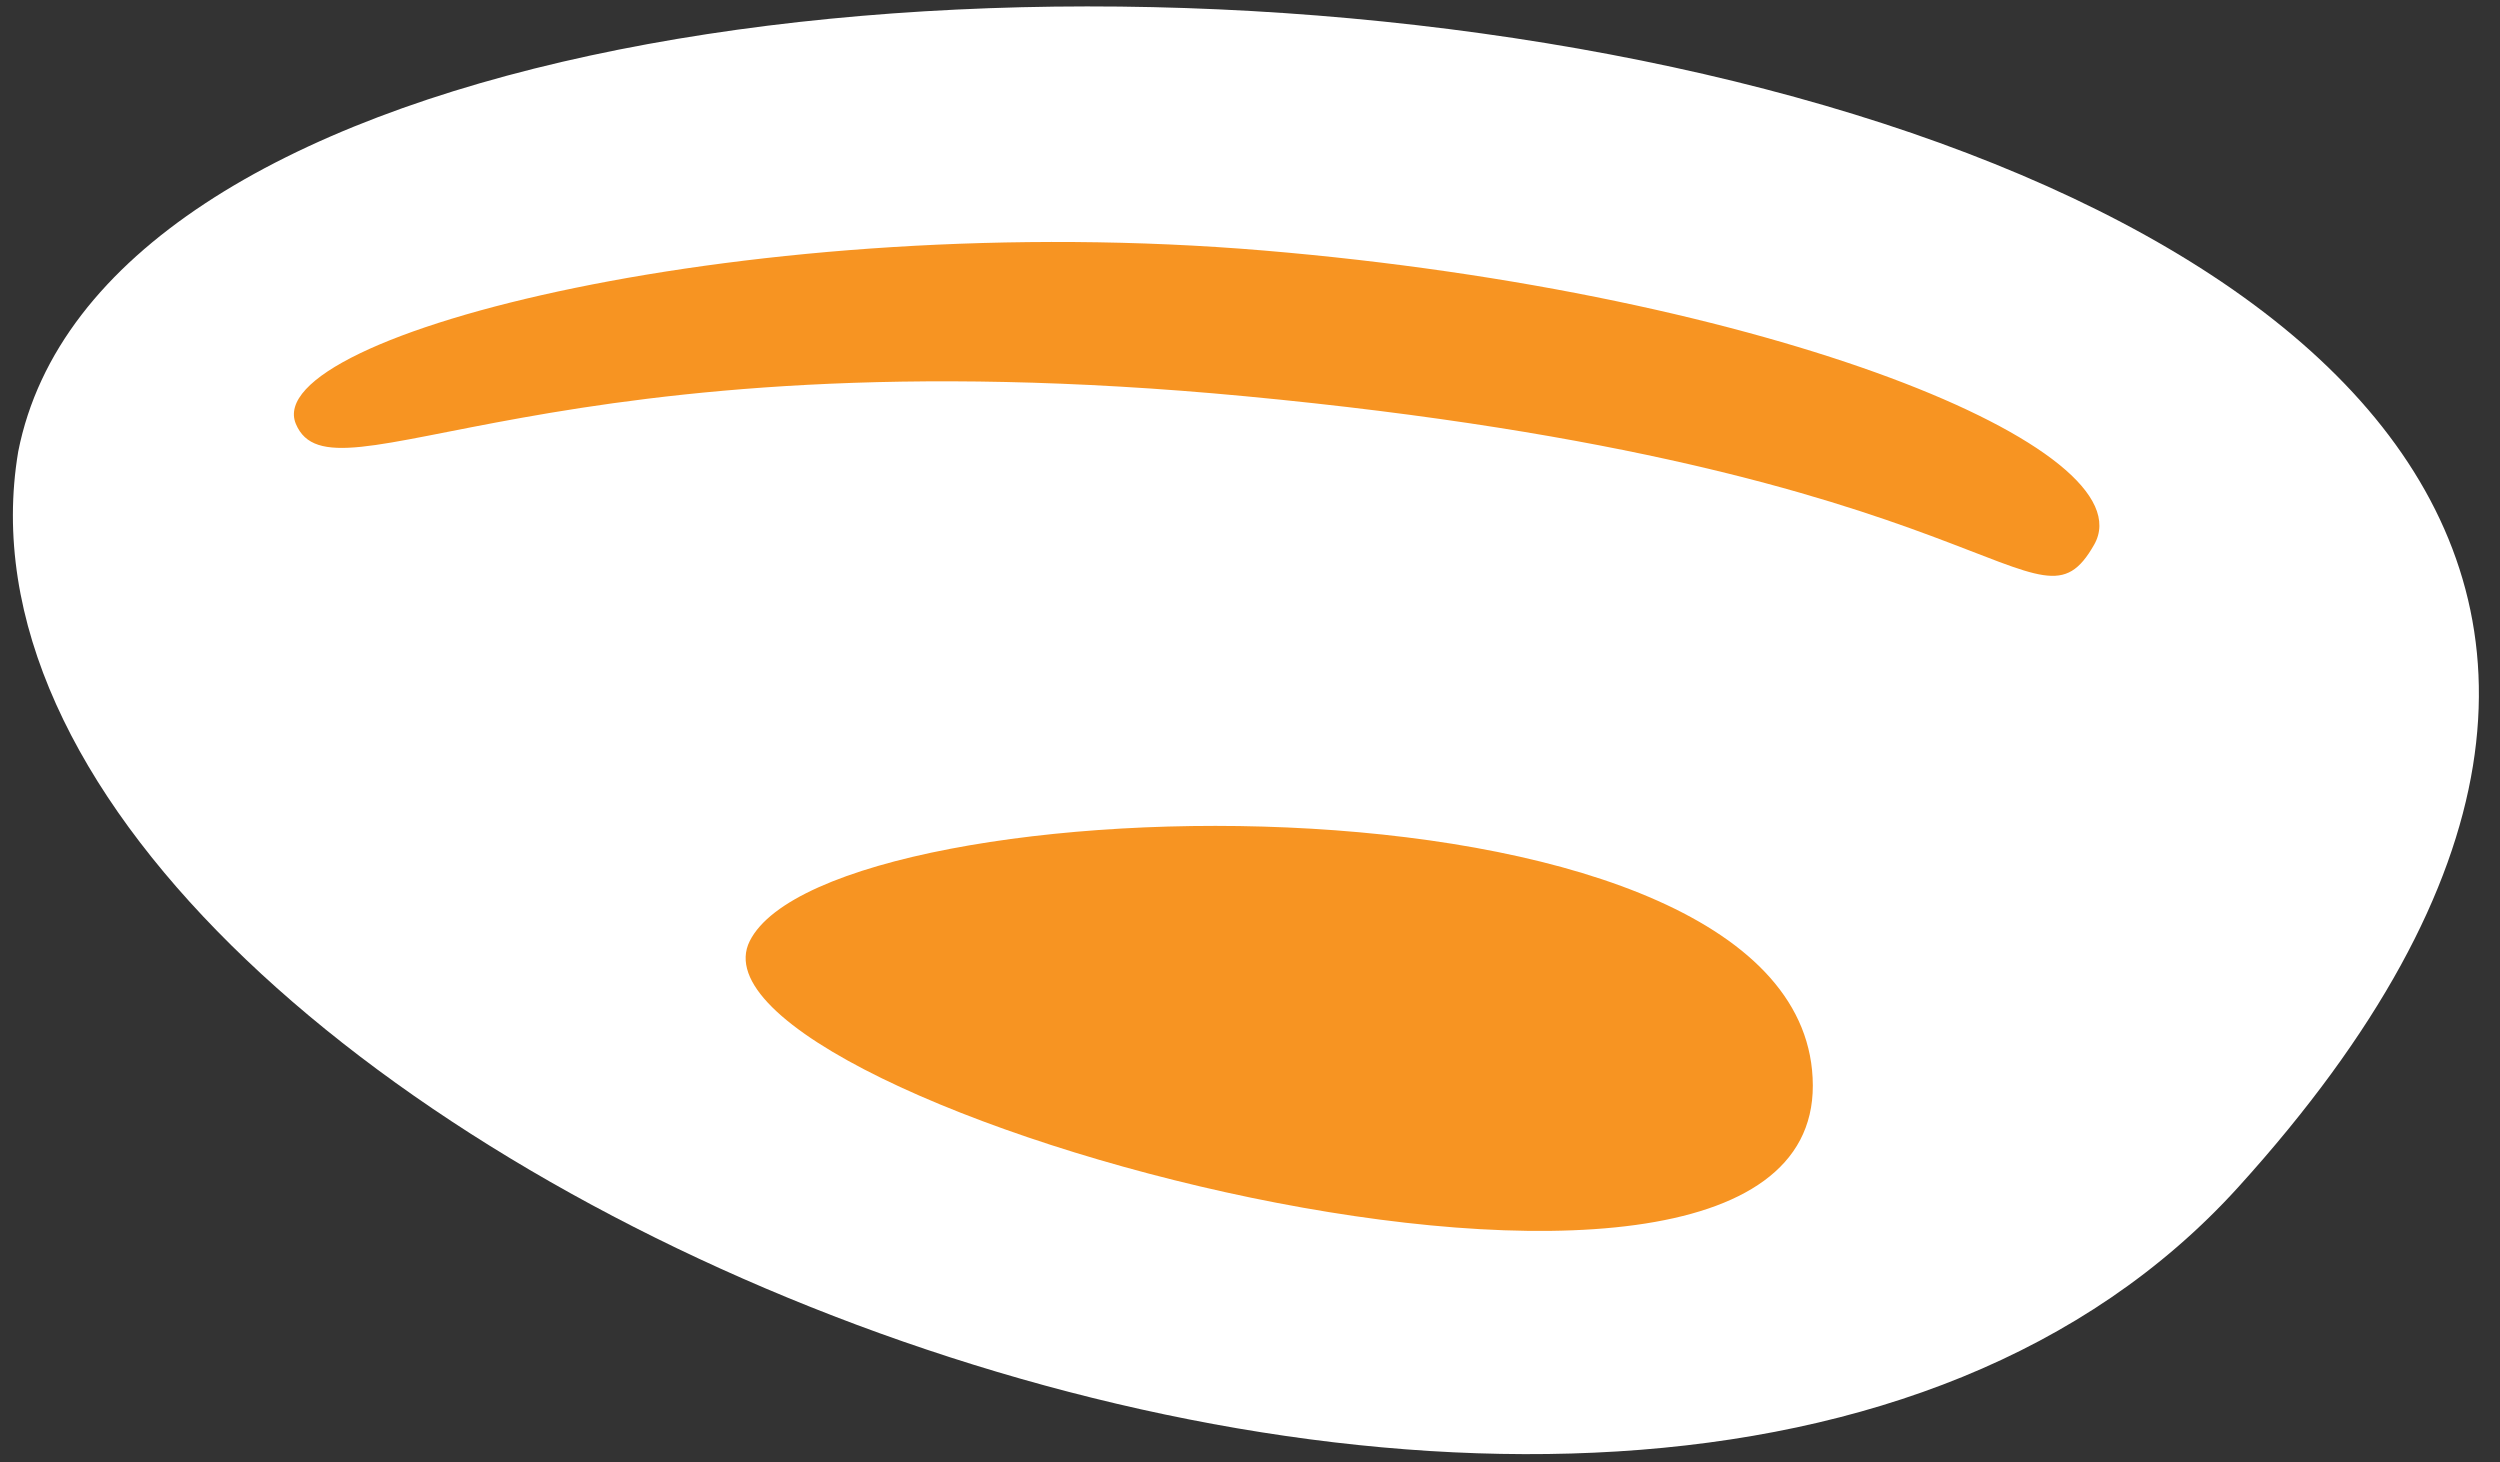 <?xml version="1.0" encoding="UTF-8" standalone="no"?>
<!DOCTYPE svg PUBLIC "-//W3C//DTD SVG 1.1//EN" "http://www.w3.org/Graphics/SVG/1.1/DTD/svg11.dtd">
<svg width="100%" height="100%" viewBox="0 0 530 310" version="1.1" xmlns="http://www.w3.org/2000/svg" xmlns:xlink="http://www.w3.org/1999/xlink" xml:space="preserve" style="fill-rule:evenodd;clip-rule:evenodd;stroke-linejoin:round;stroke-miterlimit:2;">
    <rect x="0" y="0" width="530" height="310" fill="#333333" stroke="none"/>
    <g transform="matrix(5.693,0,0,5.693,-308.953,-251.455)">
        <g id="g848-4">
            <g id="g871">
                <path id="path4558-2" d="M54.947,60.987C50.739,86.058 114.849,113.489 137.615,88.381C179.603,42.074 60.799,31.322 54.947,60.987Z" style="fill:white;fill-rule:nonzero;"/>
                <g id="path4571-3" transform="matrix(0.999,0.034,-0.034,0.999,-6.832,-6.37)">
                    <path d="M91.919,82.539C89.104,88.664 132.136,98.865 131.683,86.569C131.23,74.272 94.733,76.413 91.919,82.539Z" style="fill:rgb(247,148,34);fill-rule:nonzero;"/>
                </g>
                <g id="path4573-8" transform="matrix(0.999,0.039,-0.039,0.999,2.893,-0.521)">
                    <path d="M64.721,58.011C66.199,61.177 73.917,54.153 100.027,55.601C128.277,57.168 129.795,63.819 131.828,59.89C133.712,56.25 119.489,51.004 100.494,50.15C81.499,49.295 63.204,54.763 64.721,58.011Z" style="fill:rgb(247,148,34);fill-rule:nonzero;"/>
                </g>
            </g>
        </g>
    </g>
</svg>
